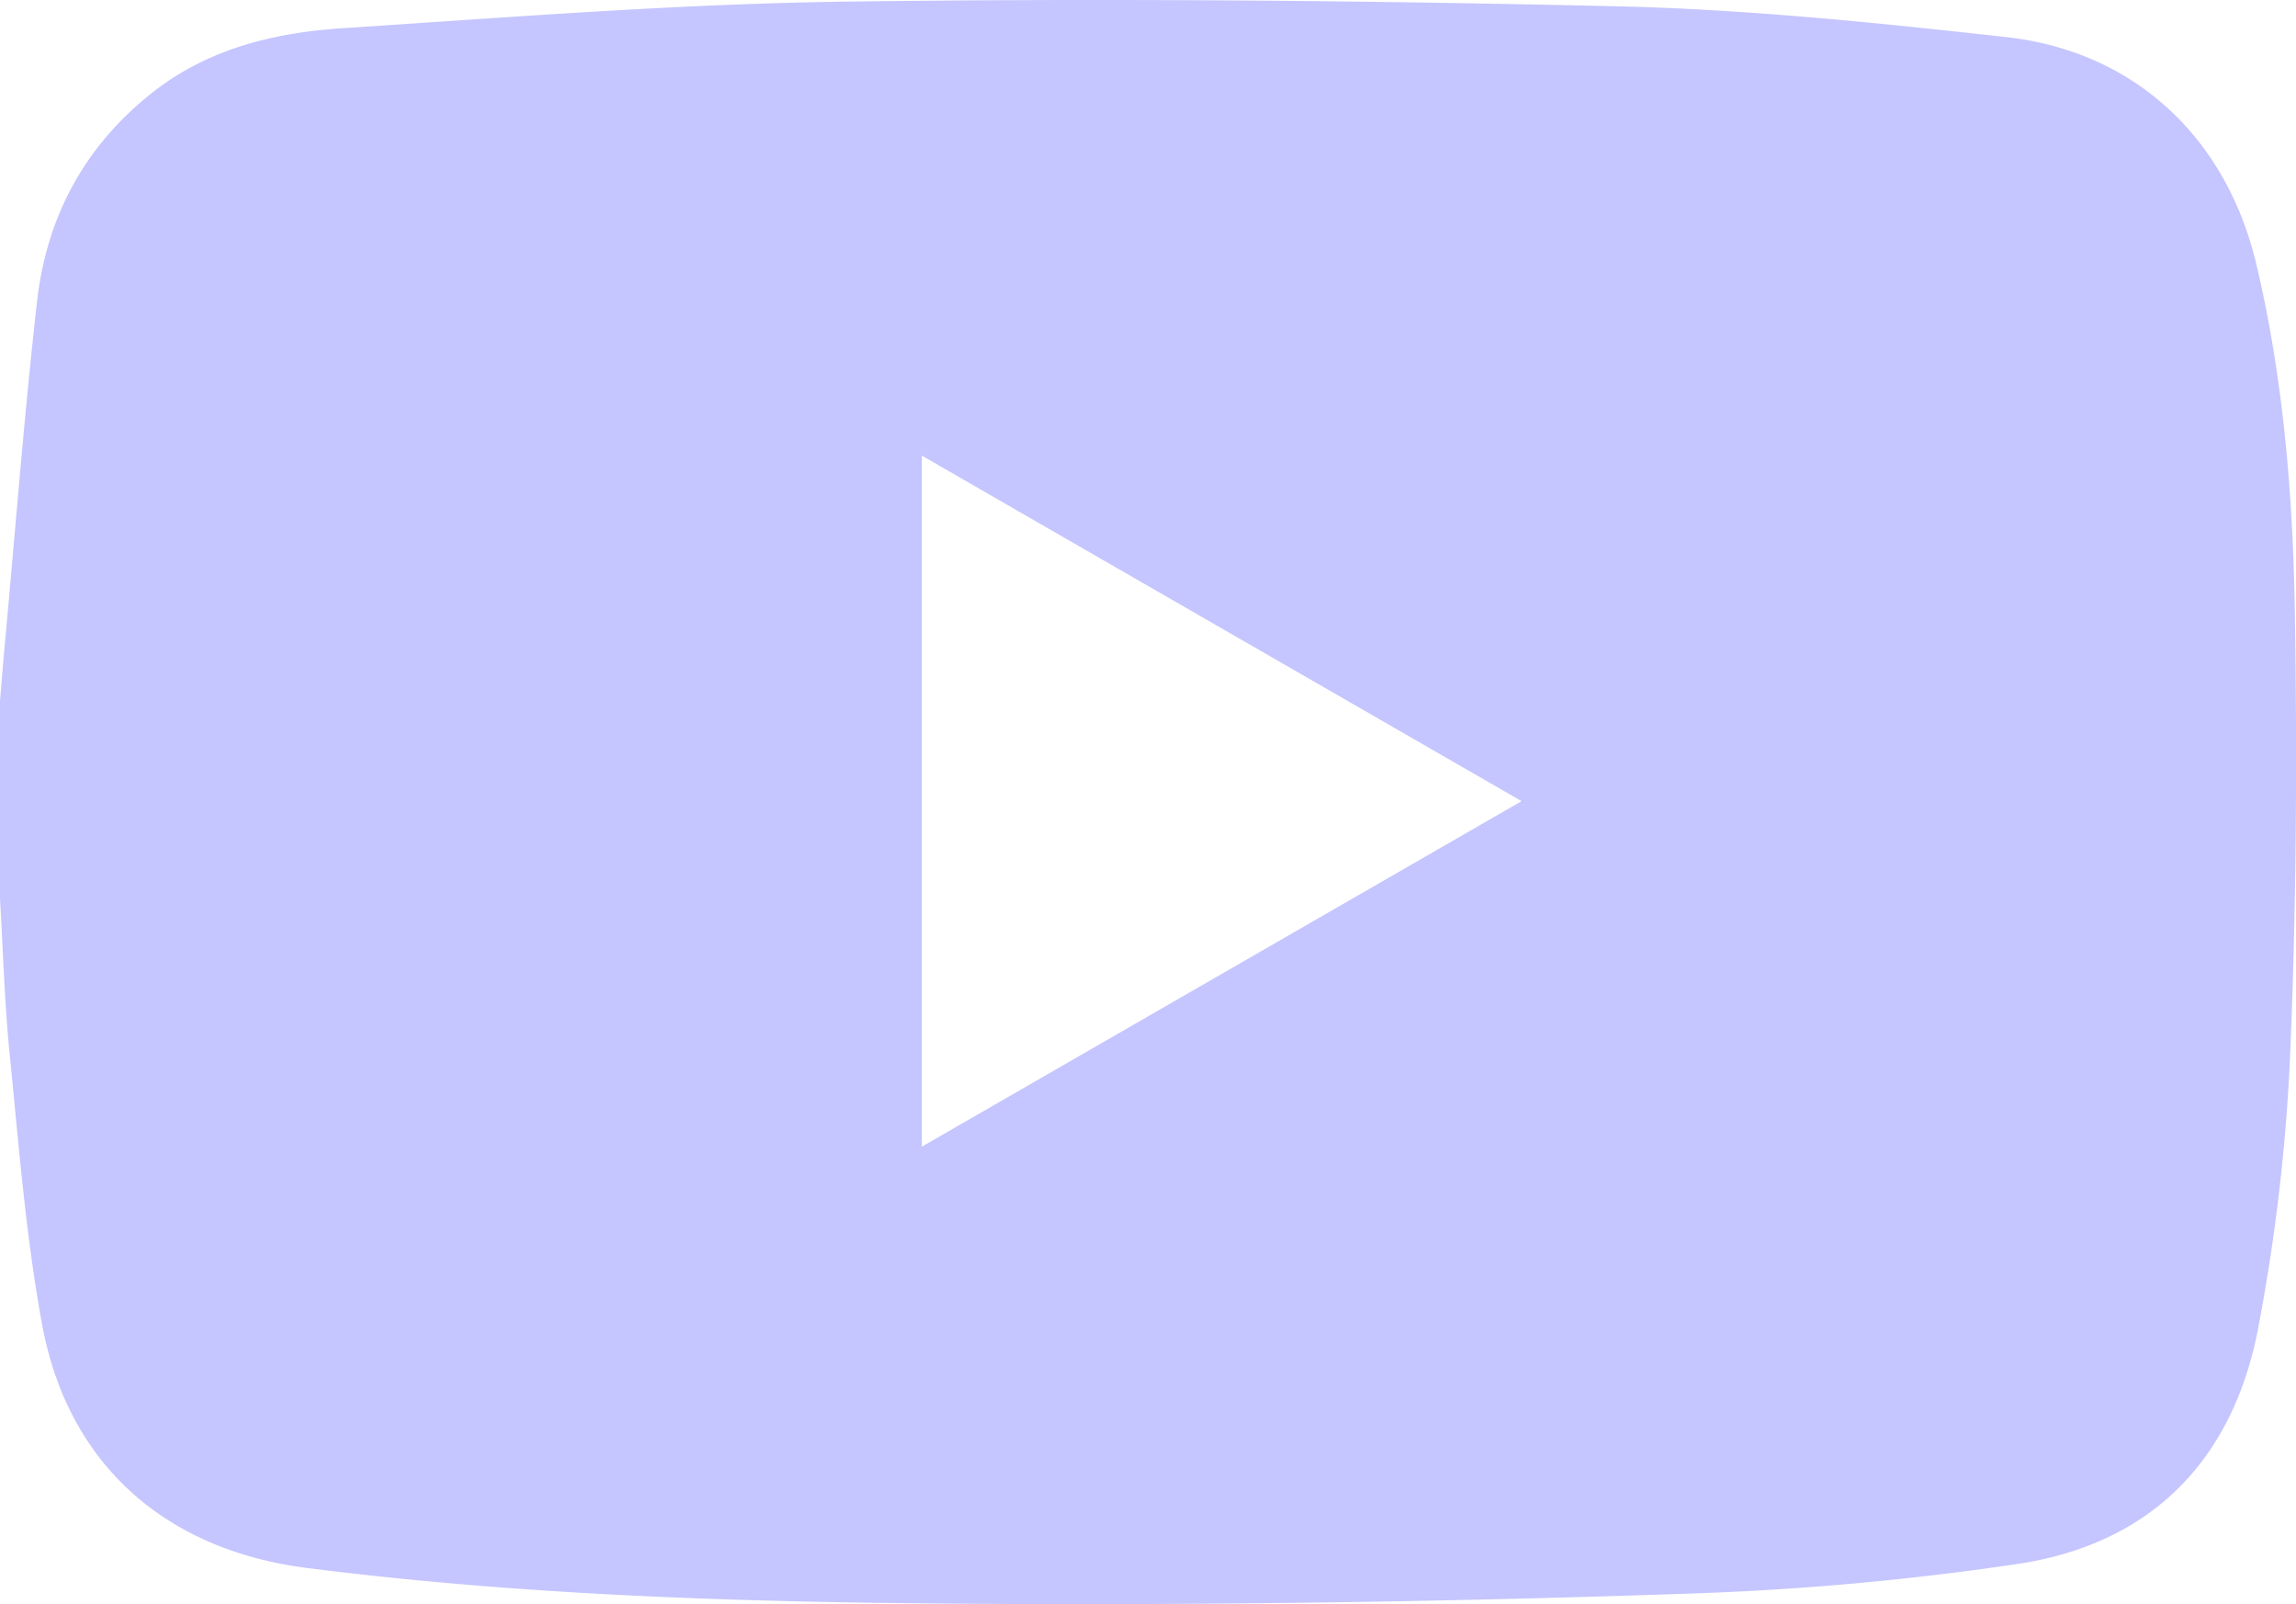 <svg xmlns="http://www.w3.org/2000/svg" viewBox="0 0 509.93 356.18"><defs><style>.cls-1{fill:#c5c5ff;}</style></defs><g id="Layer_2" data-name="Layer 2"><g id="Layer_5" data-name="Layer 5"><path class="cls-1" d="M509.69,136.78c-.41-26.23-2.48-52.47-8.58-78.15-6.66-28.05-27-47.23-55.59-50.4S388,2.07,359.1,1.4C302.1.08,245-.4,188,.36c-37.36.49-74.7,3.48-112,5.91-14.85,1-29.21,4.37-41.51,13.78C19,32,10.37,47.91,8.22,67,5.33,92.58,3.37,118.25,1,143.88c-.36,3.93-.68,7.87-1,11.8V199.6c.7,11.58,1,23.21,2.18,34.74,2,20,3.55,40.11,7.19,59.82,5.76,31.14,27.56,50.07,59,54,54.56,6.92,109.43,7.87,164.28,8q70.82.13,141.64-2.31a639.49,639.49,0,0,0,73.91-6.62c29.91-4.52,48-23.41,53.44-52.94a422,422,0,0,0,6.93-58.83C510,202.62,510.2,169.67,509.69,136.78ZM204.75,254.59V101.17l133.19,76.71Z"/></g></g></svg>